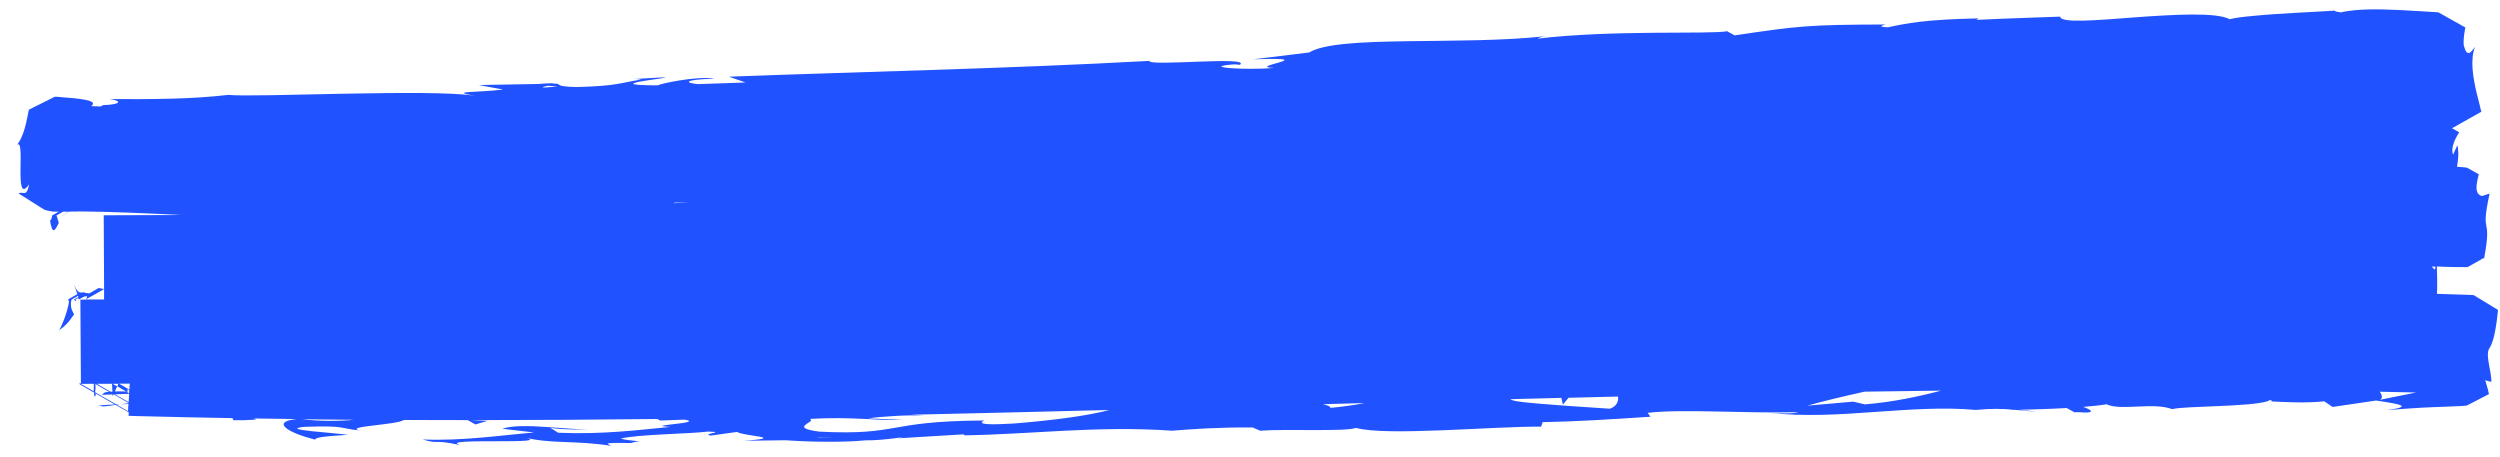 <svg width="186" height="34" viewBox="0 0 186 34" fill="none" xmlns="http://www.w3.org/2000/svg">
<path d="M1.723 14.358C1.63 14.341 1.536 14.325 1.443 14.365L1.403 14.38L1.389 14.396C-0.305 13.324 3.697 15.857 3.283 15.59L3.297 15.598C3.337 15.615 3.377 15.631 3.443 15.647C3.564 15.68 3.724 15.712 3.951 15.745C4.084 15.746 4.245 15.746 4.378 15.747C2.131 17.014 5.221 15.277 3.883 16.026L3.883 16.05L3.87 16.098C3.816 16.338 3.775 16.498 3.709 16.306C3.88 17.477 4.068 17.237 4.376 16.573L4.284 16.284L4.244 16.139L4.217 16.067L4.204 16.035L4.204 16.027C4.378 15.931 4.538 15.836 4.699 15.748C4.832 15.748 4.979 15.749 5.113 15.749C4.591 16.044 4.377 16.164 4.337 16.188C4.444 16.132 5.34 15.622 4.618 16.036L4.618 16.044C4.671 16.013 4.872 15.901 5.153 15.742C5.38 15.742 5.594 15.735 5.821 15.736C5.42 15.959 5.179 16.103 5.313 16.023C5.366 15.991 5.567 15.88 5.834 15.728C8.252 15.745 10.816 15.867 13.501 15.997C11.577 16.006 9.64 16.015 7.717 16.016C7.726 17.844 7.736 19.673 7.745 21.493C7.745 21.493 7.745 21.493 7.732 21.501L7.692 21.493C7.638 21.485 7.585 21.477 7.545 21.468C7.465 21.452 7.398 21.444 7.344 21.427C7.077 21.579 6.836 21.714 6.649 21.826C6.569 21.818 6.475 21.809 6.355 21.793C6.248 21.72 6.141 21.76 6.035 21.767C6.008 21.767 5.995 21.767 5.968 21.759C5.834 21.735 5.688 21.622 5.502 21.148C5.568 21.333 5.648 21.574 5.727 21.798C5.741 21.831 5.754 21.855 5.754 21.887L5.072 22.269L5.072 22.277L5.072 22.285L5.085 22.309L5.098 22.358L5.138 22.446C5.07 22.887 4.909 23.383 4.761 23.784C4.627 24.136 4.493 24.424 4.399 24.568C4.8 24.297 5.095 24.017 5.51 23.386C5.444 23.201 5.23 23.04 5.285 22.43C5.299 22.366 5.325 22.318 5.339 22.278C5.272 22.318 5.566 22.151 5.807 22.015C5.82 22.047 5.834 22.072 5.833 22.104L5.513 22.279L5.513 22.287C5.526 22.311 5.553 22.327 5.566 22.351C5.606 22.391 5.632 22.416 5.673 22.408C5.659 22.384 5.659 22.36 5.646 22.335L5.606 22.303L5.606 22.295C5.74 22.215 5.352 22.439 5.82 22.176L5.847 22.224L5.86 22.256L5.873 22.272L5.873 22.28C6.555 21.898 4.897 22.83 6.261 22.065C6.288 22.065 6.301 22.057 6.328 22.057C6.381 22.049 6.435 22.042 6.488 22.034C6.475 22.098 6.448 22.154 6.434 22.21L6.421 22.258L6.421 22.274L6.421 22.282C6.407 22.29 6.421 22.282 6.407 22.29C6.261 22.29 6.114 22.289 5.98 22.289C5.989 24.374 6.011 26.459 6.02 28.544C5.926 28.487 5.86 28.447 5.833 28.431C5.846 28.439 5.86 28.447 5.873 28.455L5.886 28.463C5.9 28.487 5.926 28.511 5.94 28.544C5.939 28.56 5.926 28.576 5.926 28.592L7.007 29.213C7.006 29.293 7.006 29.366 7.006 29.454C7.073 29.502 7.126 29.51 7.113 29.326C7.113 29.31 7.113 29.294 7.127 29.278L8.541 30.093C8.1 30.115 7.686 30.138 7.312 30.169C7.445 30.185 7.565 30.218 7.659 30.242C8.02 30.211 8.314 30.172 8.607 30.125L9.581 30.682C9.581 30.77 9.568 30.851 9.567 30.939C9.794 30.948 10.022 30.948 10.249 30.957C10.435 31.062 10.542 31.127 10.595 31.151C10.542 31.119 10.422 31.054 10.249 30.957C12.639 31.022 15.044 31.071 17.434 31.112C17.395 31.112 17.341 31.112 17.288 31.112L17.367 31.264C18.57 31.277 19.465 31.216 18.837 31.133C19.906 31.153 20.974 31.165 22.056 31.177C20.079 31.395 21.506 32.226 23.442 32.706C23.522 32.594 23.522 32.49 25.887 32.354C25.059 32.207 20.638 31.974 22.642 31.757C25.782 31.648 25.207 31.871 26.729 32.021C25.595 31.72 29.575 31.606 30.044 31.247C31.633 31.253 33.223 31.259 34.799 31.256L35.372 31.579L36.268 31.31L34.946 31.257C39.634 31.258 44.323 31.228 49.011 31.173C48.918 31.212 48.944 31.245 49.171 31.286L50.934 31.22C52.563 31.491 47.634 31.649 49.878 31.761C47.527 31.985 44.881 32.336 41.529 32.196L40.889 31.792C40.968 31.913 43.079 32.025 44.014 31.892C42.624 32.095 38.886 31.368 37.375 31.9L39.726 32.173C37.347 32.381 34.408 32.819 31.443 32.696C32.791 33.094 32.124 32.65 34.234 33.115C32.405 32.539 41.821 33.127 38.87 32.515C41.046 33.06 42.61 32.737 45.454 33.164C45.361 33.036 44.439 32.92 46.937 32.961C47.044 32.922 47.311 32.867 47.471 32.835C47.552 32.835 47.578 32.843 47.645 32.844C47.592 32.836 47.552 32.835 47.511 32.827C47.618 32.803 47.632 32.804 47.458 32.819C46.87 32.769 46.376 32.703 46.19 32.63C47.406 32.314 51.36 32.28 52.682 32.108C54.152 32.154 52.081 32.267 52.882 32.406L54.86 32.133C55.073 32.422 58.799 32.556 55.339 32.792L58.465 32.755C60.308 32.891 62.846 32.916 64.395 32.761C65.878 32.791 68.083 32.35 66.827 32.61L71.703 32.315L71.756 32.388C76.592 32.325 81.642 31.654 87.198 32.044C88.814 31.921 90.484 31.791 93.196 31.801L93.743 32.044C95.814 31.899 100.021 32.131 100.89 31.838C103.199 32.464 111.001 31.715 114.661 31.744L114.769 31.408C117.294 31.361 119.685 31.209 122.798 31.004L122.584 30.715C125.257 30.412 129.53 30.765 133.778 30.668C133.497 30.787 132.415 30.775 131.641 30.716C134.205 31.006 136.877 30.84 139.495 30.649C142.113 30.466 144.665 30.283 146.989 30.5C148.138 30.384 148.966 30.411 149.781 30.479C149.674 30.478 149.58 30.486 149.5 30.494C149.62 30.494 149.794 30.495 149.968 30.495C150.475 30.545 150.996 30.587 151.57 30.638C151.089 30.564 150.622 30.514 150.221 30.488C151.103 30.468 152.452 30.432 153.761 30.357L154.335 30.672C154.442 30.672 154.522 30.665 154.642 30.665C155.938 30.782 155.684 30.508 154.99 30.273C155.658 30.22 156.26 30.158 156.727 30.079C157.781 30.588 160.187 29.9 161.615 30.442C162.431 30.197 167.399 30.279 168.709 29.851C170.165 29.928 171.621 29.998 172.93 29.858L173.544 30.278L176.777 29.8C178.713 30.088 179.515 30.244 177.564 30.517C179.902 30.325 180.863 30.297 181.718 30.268C182.146 30.253 182.56 30.239 183.108 30.209C183.175 30.201 183.241 30.201 183.321 30.194L183.428 30.186L183.482 30.178L183.508 30.178L183.522 30.178C182.038 30.943 185.541 29.135 185.18 29.318L185.18 29.31C185.154 29.222 185.127 29.126 185.114 29.021C185.048 28.813 184.981 28.572 184.902 28.291L185.356 28.413C185.384 27.611 184.839 26.318 185.255 25.846C185.415 25.558 185.55 25.125 185.645 24.589C185.699 24.316 185.739 24.028 185.78 23.707C185.794 23.547 185.821 23.386 185.835 23.21L185.848 23.082L185.848 23.066L185.848 23.058C186.249 23.3 182.42 20.968 184.034 21.952L184.021 21.952L183.967 21.952L183.847 21.944C183.687 21.935 183.527 21.934 183.366 21.926C182.712 21.899 182.017 21.881 181.31 21.862C181.31 21.726 181.323 21.597 181.324 21.469C181.338 21.02 181.326 20.571 181.301 19.825C181.488 19.834 181.688 19.843 181.888 19.851C182.155 19.86 182.423 19.869 182.73 19.87C182.877 19.871 183.024 19.872 183.184 19.872L183.424 19.873L183.545 19.873L183.571 19.873L183.585 19.874C184.32 19.459 184.641 19.284 184.762 19.212L184.815 19.237C184.815 19.221 184.815 19.197 184.828 19.18C185.437 15.855 184.498 17.744 185.226 14.402L184.665 14.585C184.371 14.511 184.265 14.295 184.252 13.99C184.252 13.837 184.266 13.661 184.307 13.469C184.334 13.373 184.347 13.268 184.374 13.164C184.388 13.108 184.401 13.06 184.415 13.004L184.415 12.98L184.415 12.972L184.415 12.964C185.202 13.4 183.347 12.367 183.534 12.472L183.454 12.463L183.307 12.447C183.147 12.43 182.973 12.421 182.8 12.405C182.881 11.94 182.935 11.467 182.869 11.034C182.856 10.953 182.843 10.881 182.83 10.801L182.508 11.505C182.415 11.256 182.442 10.96 182.563 10.631C182.617 10.471 182.697 10.303 182.791 10.135C182.845 10.047 182.885 9.967 182.939 9.879L182.952 9.847L182.952 9.839C183.686 10.251 183.072 9.904 182.432 9.54C183.983 8.672 186.551 7.222 184.612 8.313L184.612 8.305L184.599 8.257L184.572 8.169C184.546 8.048 184.506 7.92 184.48 7.784C184.413 7.519 184.347 7.238 184.268 6.941C183.99 5.769 183.766 4.445 184.142 3.484C183.834 3.908 183.539 4.324 183.3 3.353C183.274 3.032 183.315 2.655 183.383 2.262L183.41 2.11L183.424 2.07L183.424 2.054L183.424 2.046C183.864 2.288 179.608 -0.093 181.409 0.916L181.396 0.916L181.262 0.907C181.075 0.898 180.888 0.882 180.701 0.873C180.327 0.848 179.94 0.83 179.566 0.805C178.03 0.711 176.467 0.641 175.225 0.756C174.838 0.795 174.49 0.842 174.169 0.921C173.836 0.88 173.702 0.831 173.689 0.791C172.259 0.89 169.561 0.992 167.691 1.178C166.889 1.247 166.248 1.333 165.887 1.428C164.913 0.903 161.76 1.076 158.861 1.289C155.962 1.511 153.303 1.742 153.278 1.237C151.194 1.317 149.123 1.374 147.053 1.478L147.2 1.367C143.206 1.448 141.829 1.74 140.466 2.031C139.531 1.996 140.2 1.878 140.266 1.822C134.429 1.841 133.855 1.927 129.058 2.631L128.498 2.324C127.201 2.568 120.029 2.204 114.404 2.873C114.458 2.833 114.565 2.762 115.006 2.691C108.673 3.397 99.538 2.586 97.412 3.901L93.243 4.415C98.707 4.219 92.52 4.974 94.804 5.054C92.667 5.239 89.194 4.994 91.826 4.787L92.254 4.82C93.11 4.15 85.441 4.964 85.509 4.531C74.781 5.117 64.282 5.326 54.237 5.706L55.465 6.136L51.951 6.259C51.016 6.184 50.67 5.934 53.168 5.847C51.819 5.633 49.013 6.248 48.946 6.352C44.017 6.334 50.79 5.718 49.281 5.76L47.25 5.873L47.718 5.915C46.088 6.173 45.967 6.39 42.961 6.475C41.051 6.444 41.947 6.214 41.199 6.22C41.199 6.187 40.945 6.178 40.05 6.247L35.628 6.327L37.431 6.663C35.494 6.904 33.277 6.76 35.359 7.136C32.302 6.588 18.836 7.268 16.993 7.06C14.201 7.379 11.489 7.385 8.137 7.372C8.551 7.406 8.884 7.536 8.764 7.647C8.684 7.703 8.51 7.751 8.163 7.79C8.069 7.797 7.975 7.805 7.869 7.812C7.815 7.812 7.762 7.82 7.695 7.82L7.668 7.82C7.601 7.86 7.548 7.891 7.481 7.923C7.414 7.923 7.347 7.923 7.281 7.915C7.134 7.914 6.96 7.905 6.786 7.897C7.362 7.474 6.04 7.333 4.304 7.206L4.143 7.197L4.103 7.197L4.076 7.197C3.221 7.627 5.989 6.242 2.151 8.16L2.151 8.168L2.137 8.216L2.097 8.409C2.07 8.537 2.043 8.665 2.016 8.801C1.962 9.066 1.908 9.33 1.827 9.587C1.679 10.091 1.478 10.564 1.17 10.883C2.027 9.732 0.932 15.526 2.165 13.71C2.044 14.367 1.897 14.382 1.723 14.358ZM184.708 19.244L184.708 19.204L184.748 19.22C184.641 19.276 184.494 19.364 184.708 19.244ZM50.195 15.074C50.556 15.075 50.93 15.069 51.291 15.07C50.903 15.085 50.529 15.099 50.142 15.114C50.155 15.098 50.169 15.082 50.195 15.074ZM181.455 10.274C181.642 10.379 181.615 10.363 181.455 10.274V10.274ZM181.437 6.225C181.732 6.057 182.013 5.898 181.437 6.225V6.225ZM181.664 6.707C181.69 6.691 181.677 6.691 181.664 6.707V6.707ZM5.864 8.27C5.877 8.27 5.877 8.27 5.864 8.27V8.27ZM9.384 29.126C9.438 29.126 9.491 29.126 9.545 29.126L9.438 28.982L9.558 28.998L9.612 29.006C9.612 29.086 9.598 29.175 9.598 29.255C9.545 29.215 9.464 29.174 9.384 29.126C9.037 29.116 8.757 29.115 8.543 29.123L8.623 28.946L8.717 28.746C8.571 28.657 8.451 28.593 8.371 28.552C8.517 28.553 8.664 28.554 8.798 28.554L8.758 28.674L8.731 28.746C8.931 28.859 9.171 29.005 9.384 29.126ZM8.33 28.552L8.344 28.689L8.356 28.962L8.369 29.138C8.316 29.138 8.276 29.146 8.222 29.145C7.862 28.936 7.502 28.734 7.208 28.556C7.569 28.55 7.956 28.551 8.33 28.552ZM9.491 29.302L9.611 29.295C9.597 29.503 9.584 29.712 9.57 29.92C9.37 29.807 8.996 29.581 8.556 29.339L9.491 29.302ZM9.625 28.99C9.372 28.845 8.998 28.627 8.865 28.546C9.132 28.547 9.399 28.548 9.653 28.541C9.639 28.694 9.639 28.838 9.625 28.99ZM7.745 21.509C7.744 21.766 7.744 22.022 7.743 22.279C7.289 22.277 6.822 22.284 6.367 22.282C6.461 22.242 7.29 21.772 7.745 21.509ZM6.006 28.56C6.327 28.561 6.647 28.554 6.981 28.555L6.981 28.579L6.981 28.748C6.981 28.868 6.98 28.988 6.967 29.109C6.553 28.875 6.206 28.681 6.006 28.56ZM8.701 30.118C8.781 30.102 8.875 30.094 8.968 30.078C8.861 30.086 8.768 30.086 8.661 30.093C8.127 29.787 7.567 29.464 7.073 29.181C7.114 28.965 7.114 28.78 7.101 28.62L7.088 28.564C7.088 28.564 7.088 28.564 7.075 28.556C7.075 28.556 7.075 28.556 7.088 28.556L7.088 28.564C7.395 28.741 7.755 28.943 8.115 29.153C7.594 29.191 7.741 29.304 7.567 29.376L8.369 29.346L8.382 29.491L8.449 29.339L8.462 29.339C8.943 29.613 9.356 29.855 9.57 29.984C9.57 29.992 9.57 30 9.57 30C9.516 30.008 9.476 30.008 9.423 30.016C9.262 30.031 9.115 30.055 8.968 30.078C9.155 30.071 9.356 30.064 9.556 30.057C9.542 30.233 9.529 30.409 9.528 30.594C9.275 30.448 8.995 30.287 8.701 30.118ZM22.457 31.195C23.752 31.208 25.048 31.221 26.344 31.233C25.355 31.334 23.859 31.352 22.457 31.195ZM27.252 31.245C27.305 31.237 27.345 31.237 27.386 31.237L27.252 31.245ZM60.816 32.532C60.843 32.524 60.87 32.524 60.896 32.516C62.633 32.61 62.018 32.576 60.816 32.532ZM73.067 31.286C65.841 31.339 67.001 32.41 60.964 32.115C58.56 31.802 60.805 31.409 60.258 31.166C63.384 30.985 65.08 31.304 67.204 31.24L64.586 31.126C65.575 30.985 67.659 30.849 68.794 30.925C68.554 30.892 68.206 30.875 67.752 30.857C72.681 30.747 77.597 30.629 82.526 30.503C81.136 30.89 78.571 31.258 75.418 31.511C71.584 31.737 73.722 31.184 73.067 31.286ZM98.956 30.347C99.063 30.251 98.703 30.137 98.422 30.072C99.464 30.044 100.506 30.016 101.535 29.988C100.706 30.145 99.784 30.278 98.956 30.347ZM119.78 30.408C119.393 30.374 114.051 30.066 112.795 29.845C112.568 29.804 112.435 29.755 112.382 29.699C113.637 29.663 114.906 29.636 116.162 29.601L116.281 30.106L116.696 29.595C117.925 29.567 119.154 29.531 120.383 29.504C120.436 29.889 120.248 30.241 119.78 30.408ZM138.748 30.085L137.88 29.881L134.474 30.181C135.369 29.92 136.946 29.533 138.724 29.139C140.62 29.113 142.517 29.088 144.414 29.063C142.783 29.498 140.819 29.916 138.748 30.085ZM168.669 29.859C168.776 29.827 168.856 29.787 168.91 29.747C168.95 29.828 169.31 29.861 168.669 29.859ZM177.071 29.745C177.312 29.602 177.206 29.377 177.059 29.144C177.954 29.163 178.862 29.183 179.757 29.202L177.071 29.745ZM181.153 20.065C181.06 19.985 180.98 19.912 180.927 19.832C181.02 19.832 181.114 19.84 181.207 19.841L181.153 20.065ZM40.771 6.378L41.479 6.437C39.916 6.584 40.343 6.481 40.771 6.378Z" fill="#2152FF"/>
</svg>
